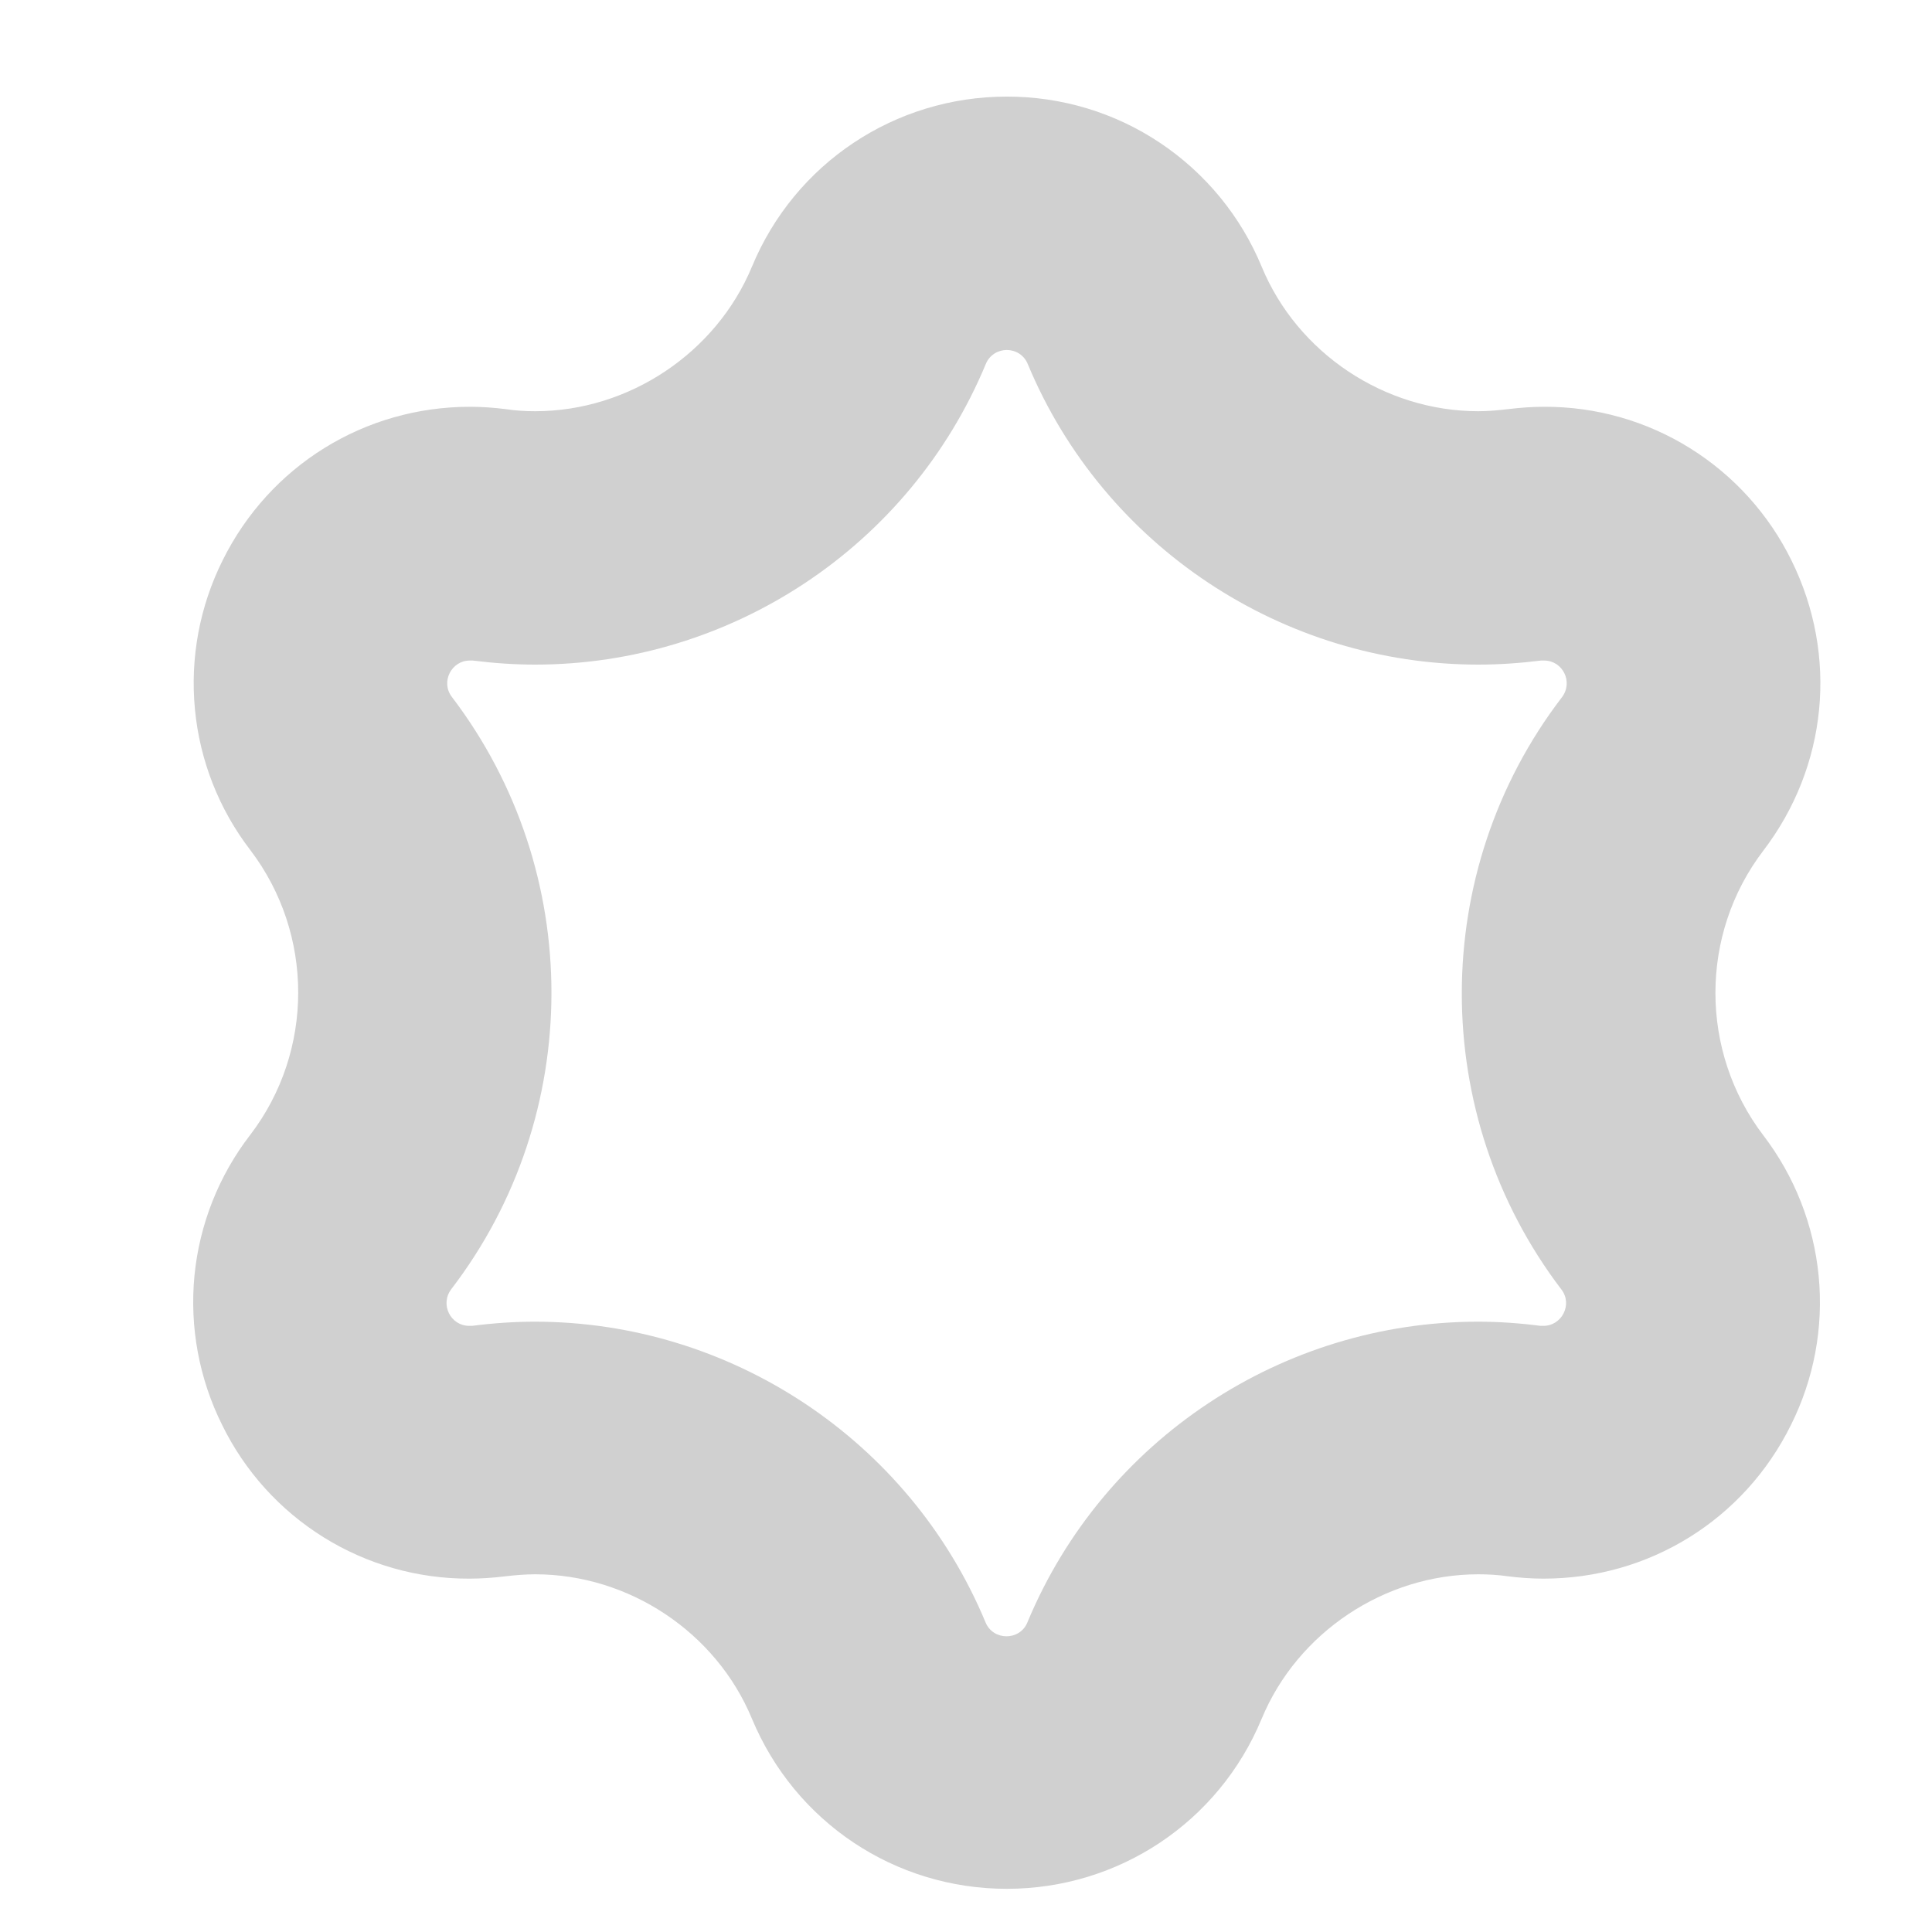 <svg width="20" height="20" viewBox="0 0 20 20" fill="none" xmlns="http://www.w3.org/2000/svg">
<path d="M10.422 3.623C10.51 3.623 10.6 3.672 10.639 3.768C11.429 5.665 13.29 6.88 15.304 6.88C15.518 6.88 15.735 6.865 15.952 6.838H15.986C16.175 6.838 16.29 7.058 16.169 7.218C14.788 9.021 14.788 11.541 16.163 13.348C16.284 13.504 16.166 13.725 15.979 13.725H15.946C15.729 13.697 15.515 13.682 15.301 13.682C13.287 13.682 11.426 14.895 10.636 16.794C10.597 16.891 10.507 16.939 10.419 16.939C10.332 16.939 10.241 16.891 10.202 16.794C9.412 14.898 7.552 13.682 5.537 13.682C5.323 13.682 5.106 13.697 4.889 13.725H4.856C4.666 13.725 4.551 13.504 4.672 13.345C6.053 11.541 6.053 9.021 4.678 7.215C4.558 7.058 4.675 6.838 4.862 6.838H4.895C5.112 6.865 5.326 6.88 5.54 6.88C7.555 6.88 9.415 5.668 10.205 3.768C10.244 3.672 10.335 3.623 10.422 3.623ZM10.422 1C9.264 1 8.227 1.691 7.784 2.761C7.413 3.653 6.511 4.257 5.54 4.257C5.438 4.257 5.335 4.251 5.233 4.235C5.112 4.22 4.989 4.211 4.865 4.211C3.774 4.211 2.791 4.82 2.305 5.8C2.067 6.277 1.967 6.811 2.018 7.342C2.068 7.872 2.267 8.378 2.592 8.801C3.252 9.669 3.252 10.881 2.592 11.746C2.265 12.169 2.065 12.675 2.013 13.206C1.962 13.737 2.061 14.272 2.299 14.75C2.533 15.229 2.897 15.632 3.35 15.914C3.803 16.196 4.326 16.344 4.859 16.342C4.983 16.342 5.106 16.333 5.23 16.318C5.332 16.306 5.438 16.297 5.54 16.297C6.511 16.297 7.413 16.897 7.784 17.792C8.23 18.863 9.264 19.553 10.422 19.553C11.58 19.553 12.617 18.863 13.061 17.792C13.431 16.9 14.333 16.297 15.304 16.297C15.406 16.297 15.509 16.303 15.612 16.318C15.732 16.333 15.856 16.342 15.979 16.342C17.071 16.342 18.054 15.733 18.539 14.753C18.778 14.276 18.878 13.742 18.827 13.211C18.776 12.681 18.577 12.175 18.253 11.752C17.593 10.884 17.593 9.672 18.253 8.807C18.919 7.935 19.031 6.786 18.546 5.803C18.311 5.324 17.947 4.921 17.494 4.639C17.042 4.357 16.519 4.209 15.986 4.211C15.862 4.211 15.738 4.22 15.615 4.235C15.512 4.247 15.406 4.257 15.304 4.257C14.333 4.257 13.431 3.656 13.061 2.761C12.845 2.239 12.479 1.793 12.009 1.479C11.54 1.165 10.987 0.999 10.422 1Z" fill="#D0D0D0"/>
</svg>
